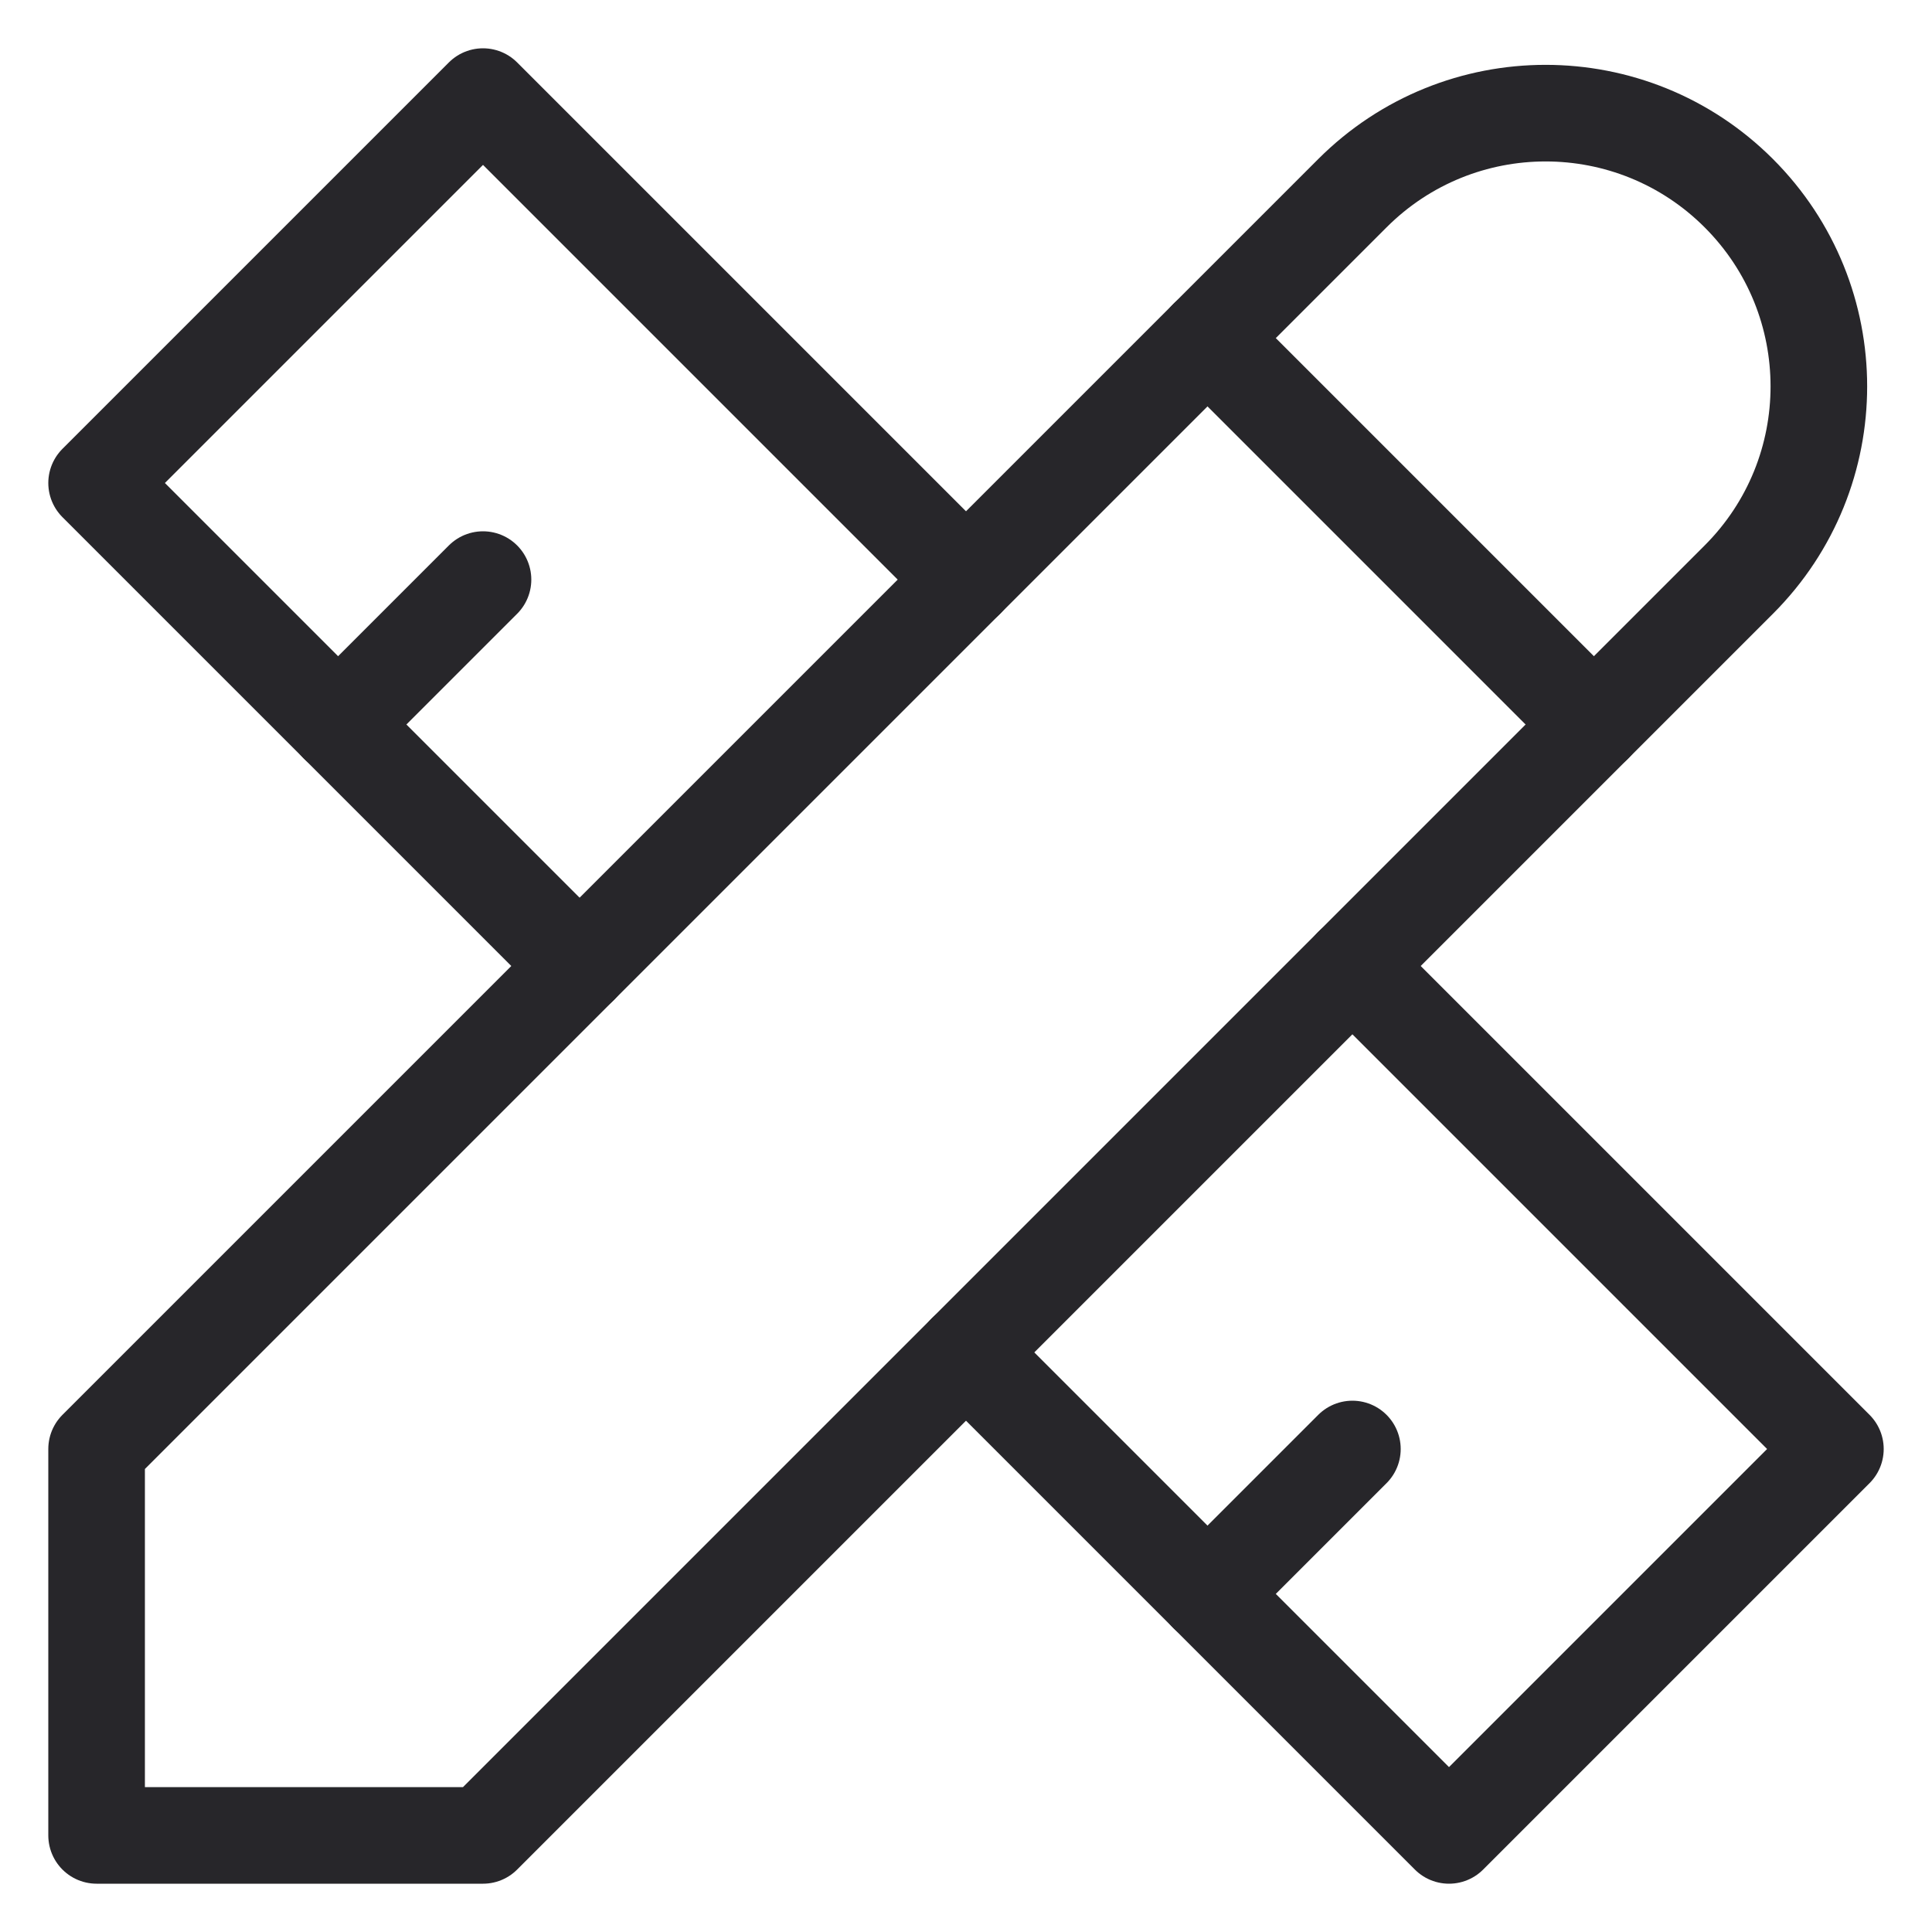 <svg width="20" height="20" viewBox="0 0 20 20" fill="none" xmlns="http://www.w3.org/2000/svg">
<path d="M1 19H5L18 6C19.105 4.895 19.105 3.105 18 2C16.895 0.895 15.105 0.895 14 2L1 15V19" stroke="#27262A" stroke-linecap="round" stroke-linejoin="round"/>
<path d="M12.5 3.5L16.5 7.5" stroke="#27262A" stroke-linecap="round" stroke-linejoin="round"/>
<path d="M10 6L5 1L1 5L6 10" stroke="#27262A" stroke-linecap="round" stroke-linejoin="round"/>
<path d="M5 6L3.5 7.5" stroke="#27262A" stroke-linecap="round" stroke-linejoin="round"/>
<path d="M14 10L19 15L15 19L10 14" stroke="#27262A" stroke-linecap="round" stroke-linejoin="round"/>
<path d="M14 15L12.5 16.5" stroke="#27262A" stroke-linecap="round" stroke-linejoin="round"/>
</svg>

